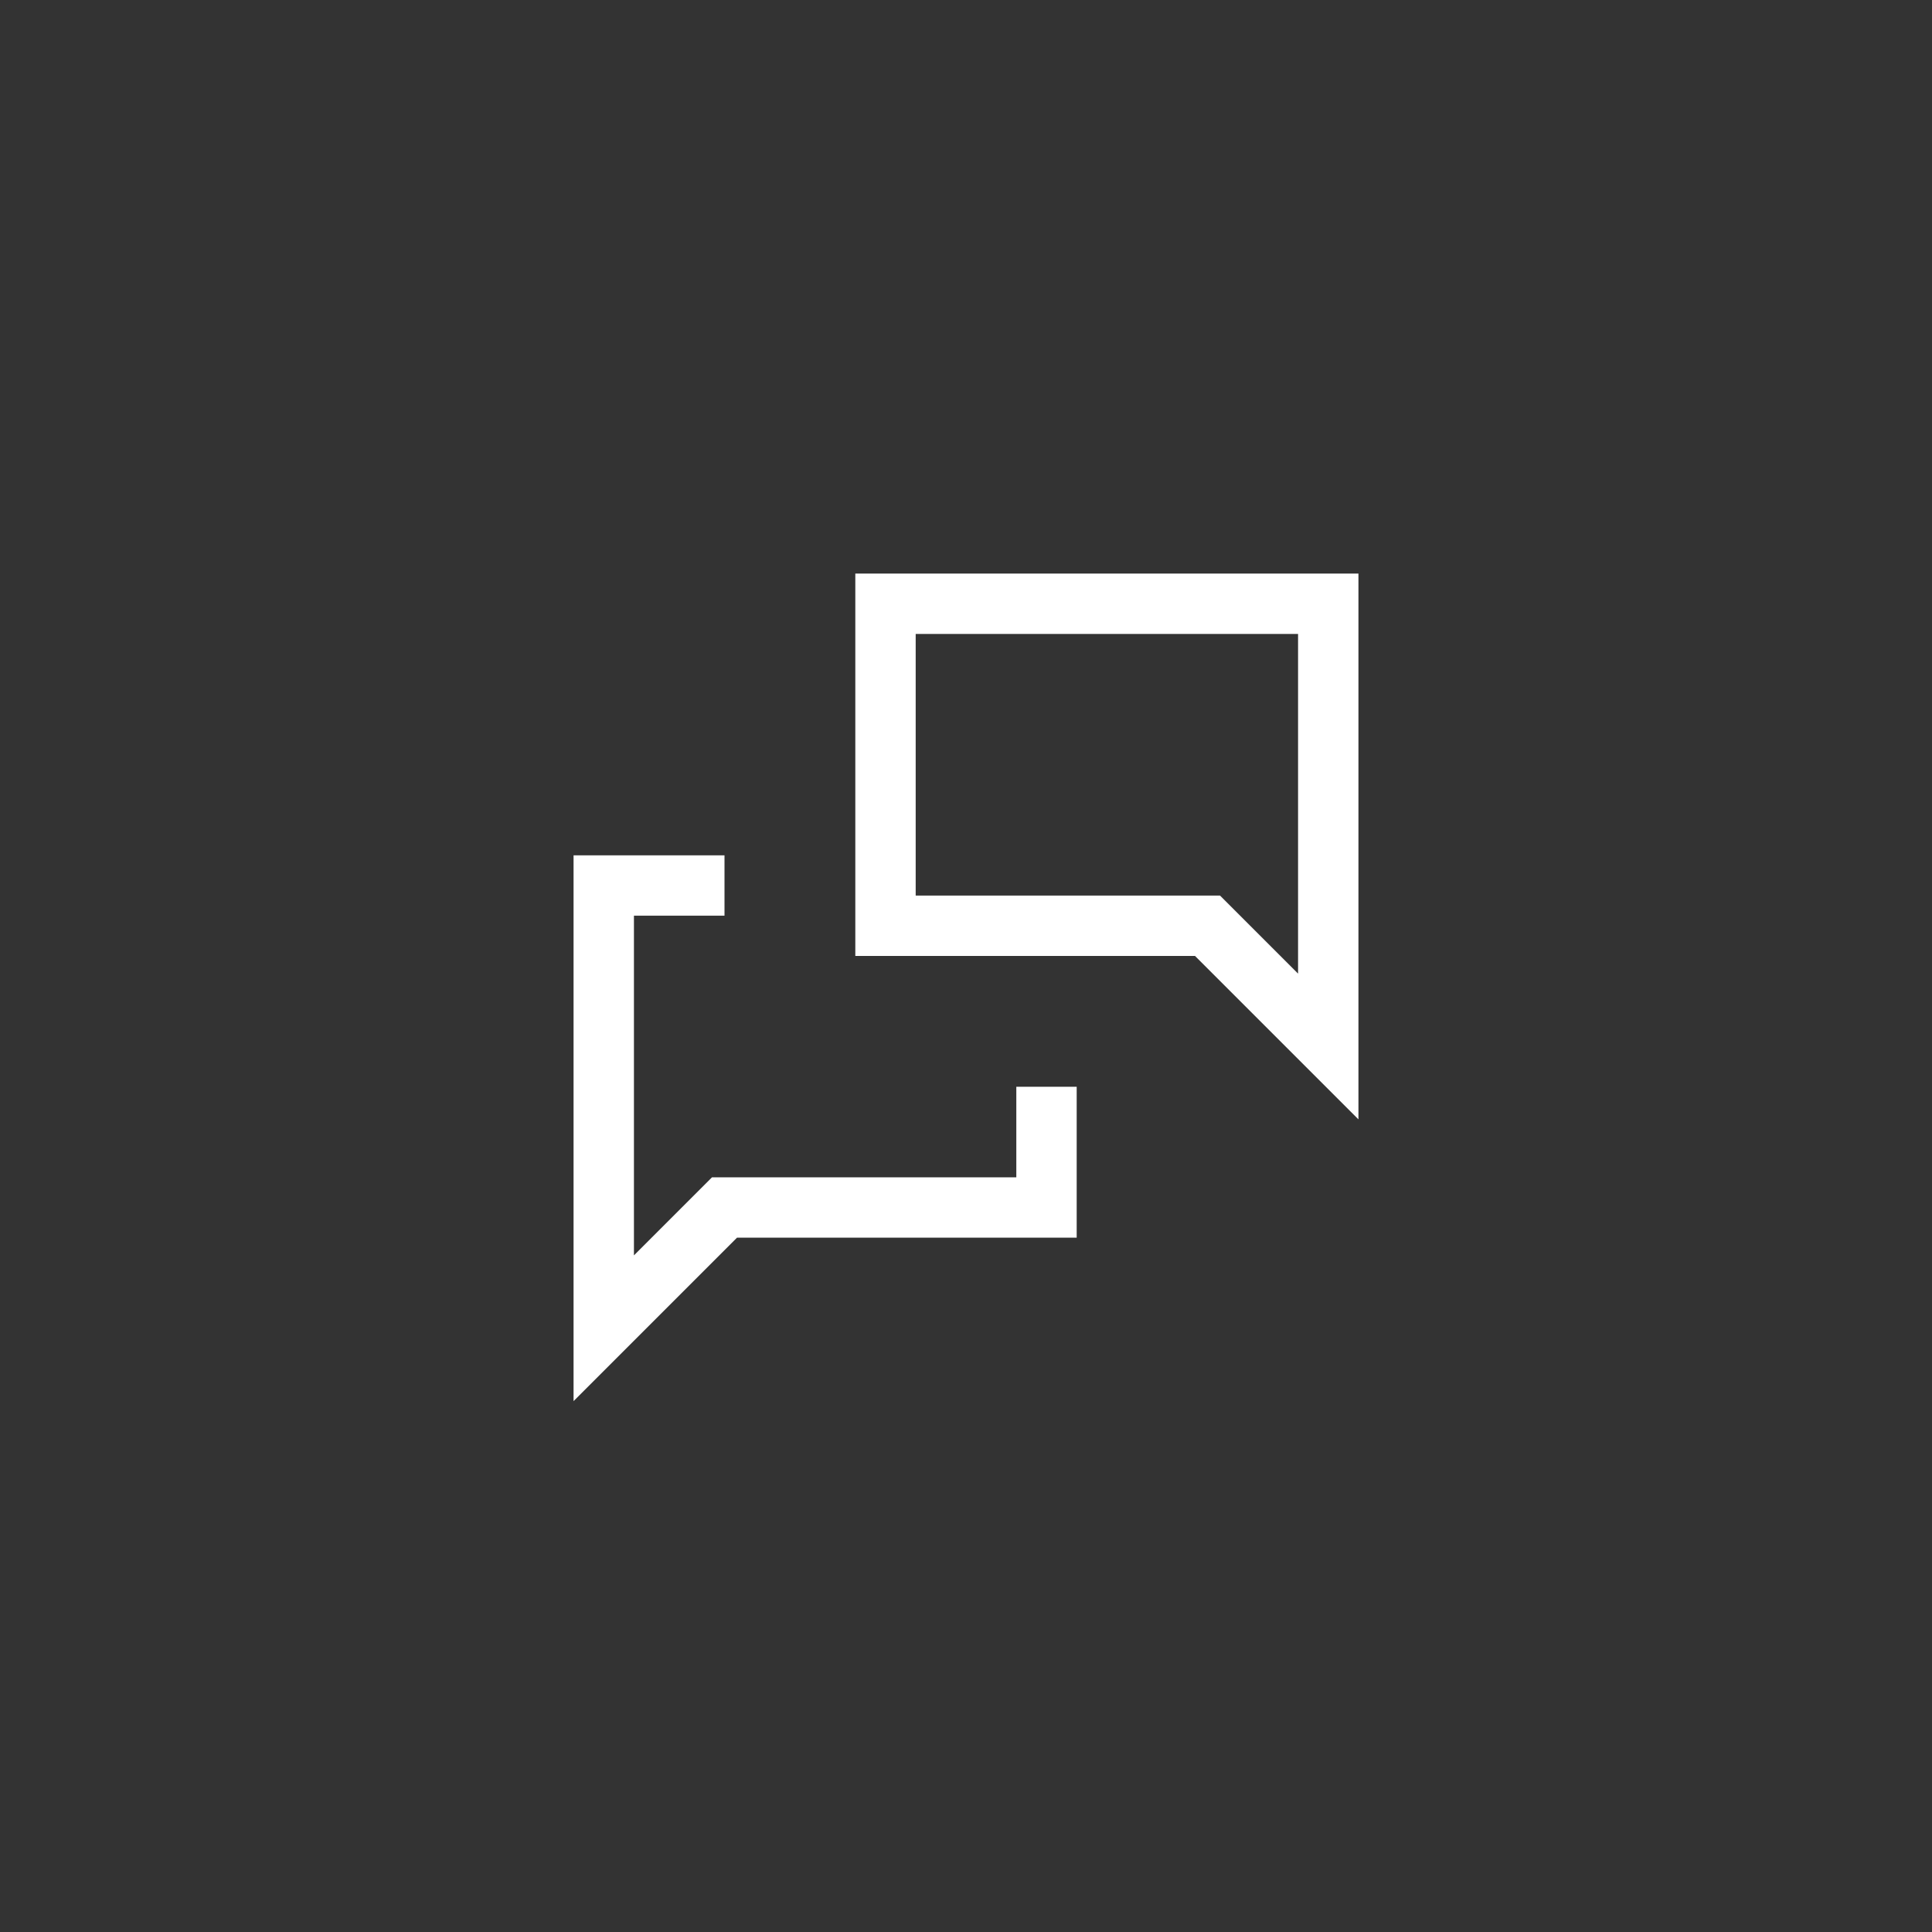 <svg width="48" height="48" viewBox="0 0 48 48" fill="none" xmlns="http://www.w3.org/2000/svg">
<rect x="0" y="0" width="48" height="48" fill="#333333" stroke="none"/>
<path d="M33 26L30 23H22V15H33V26Z" stroke="white" stroke-width="1.5"/>
<path d="M26 27V30H18L15 33V22H18" stroke="white" stroke-width="1.5"/>
</svg>
